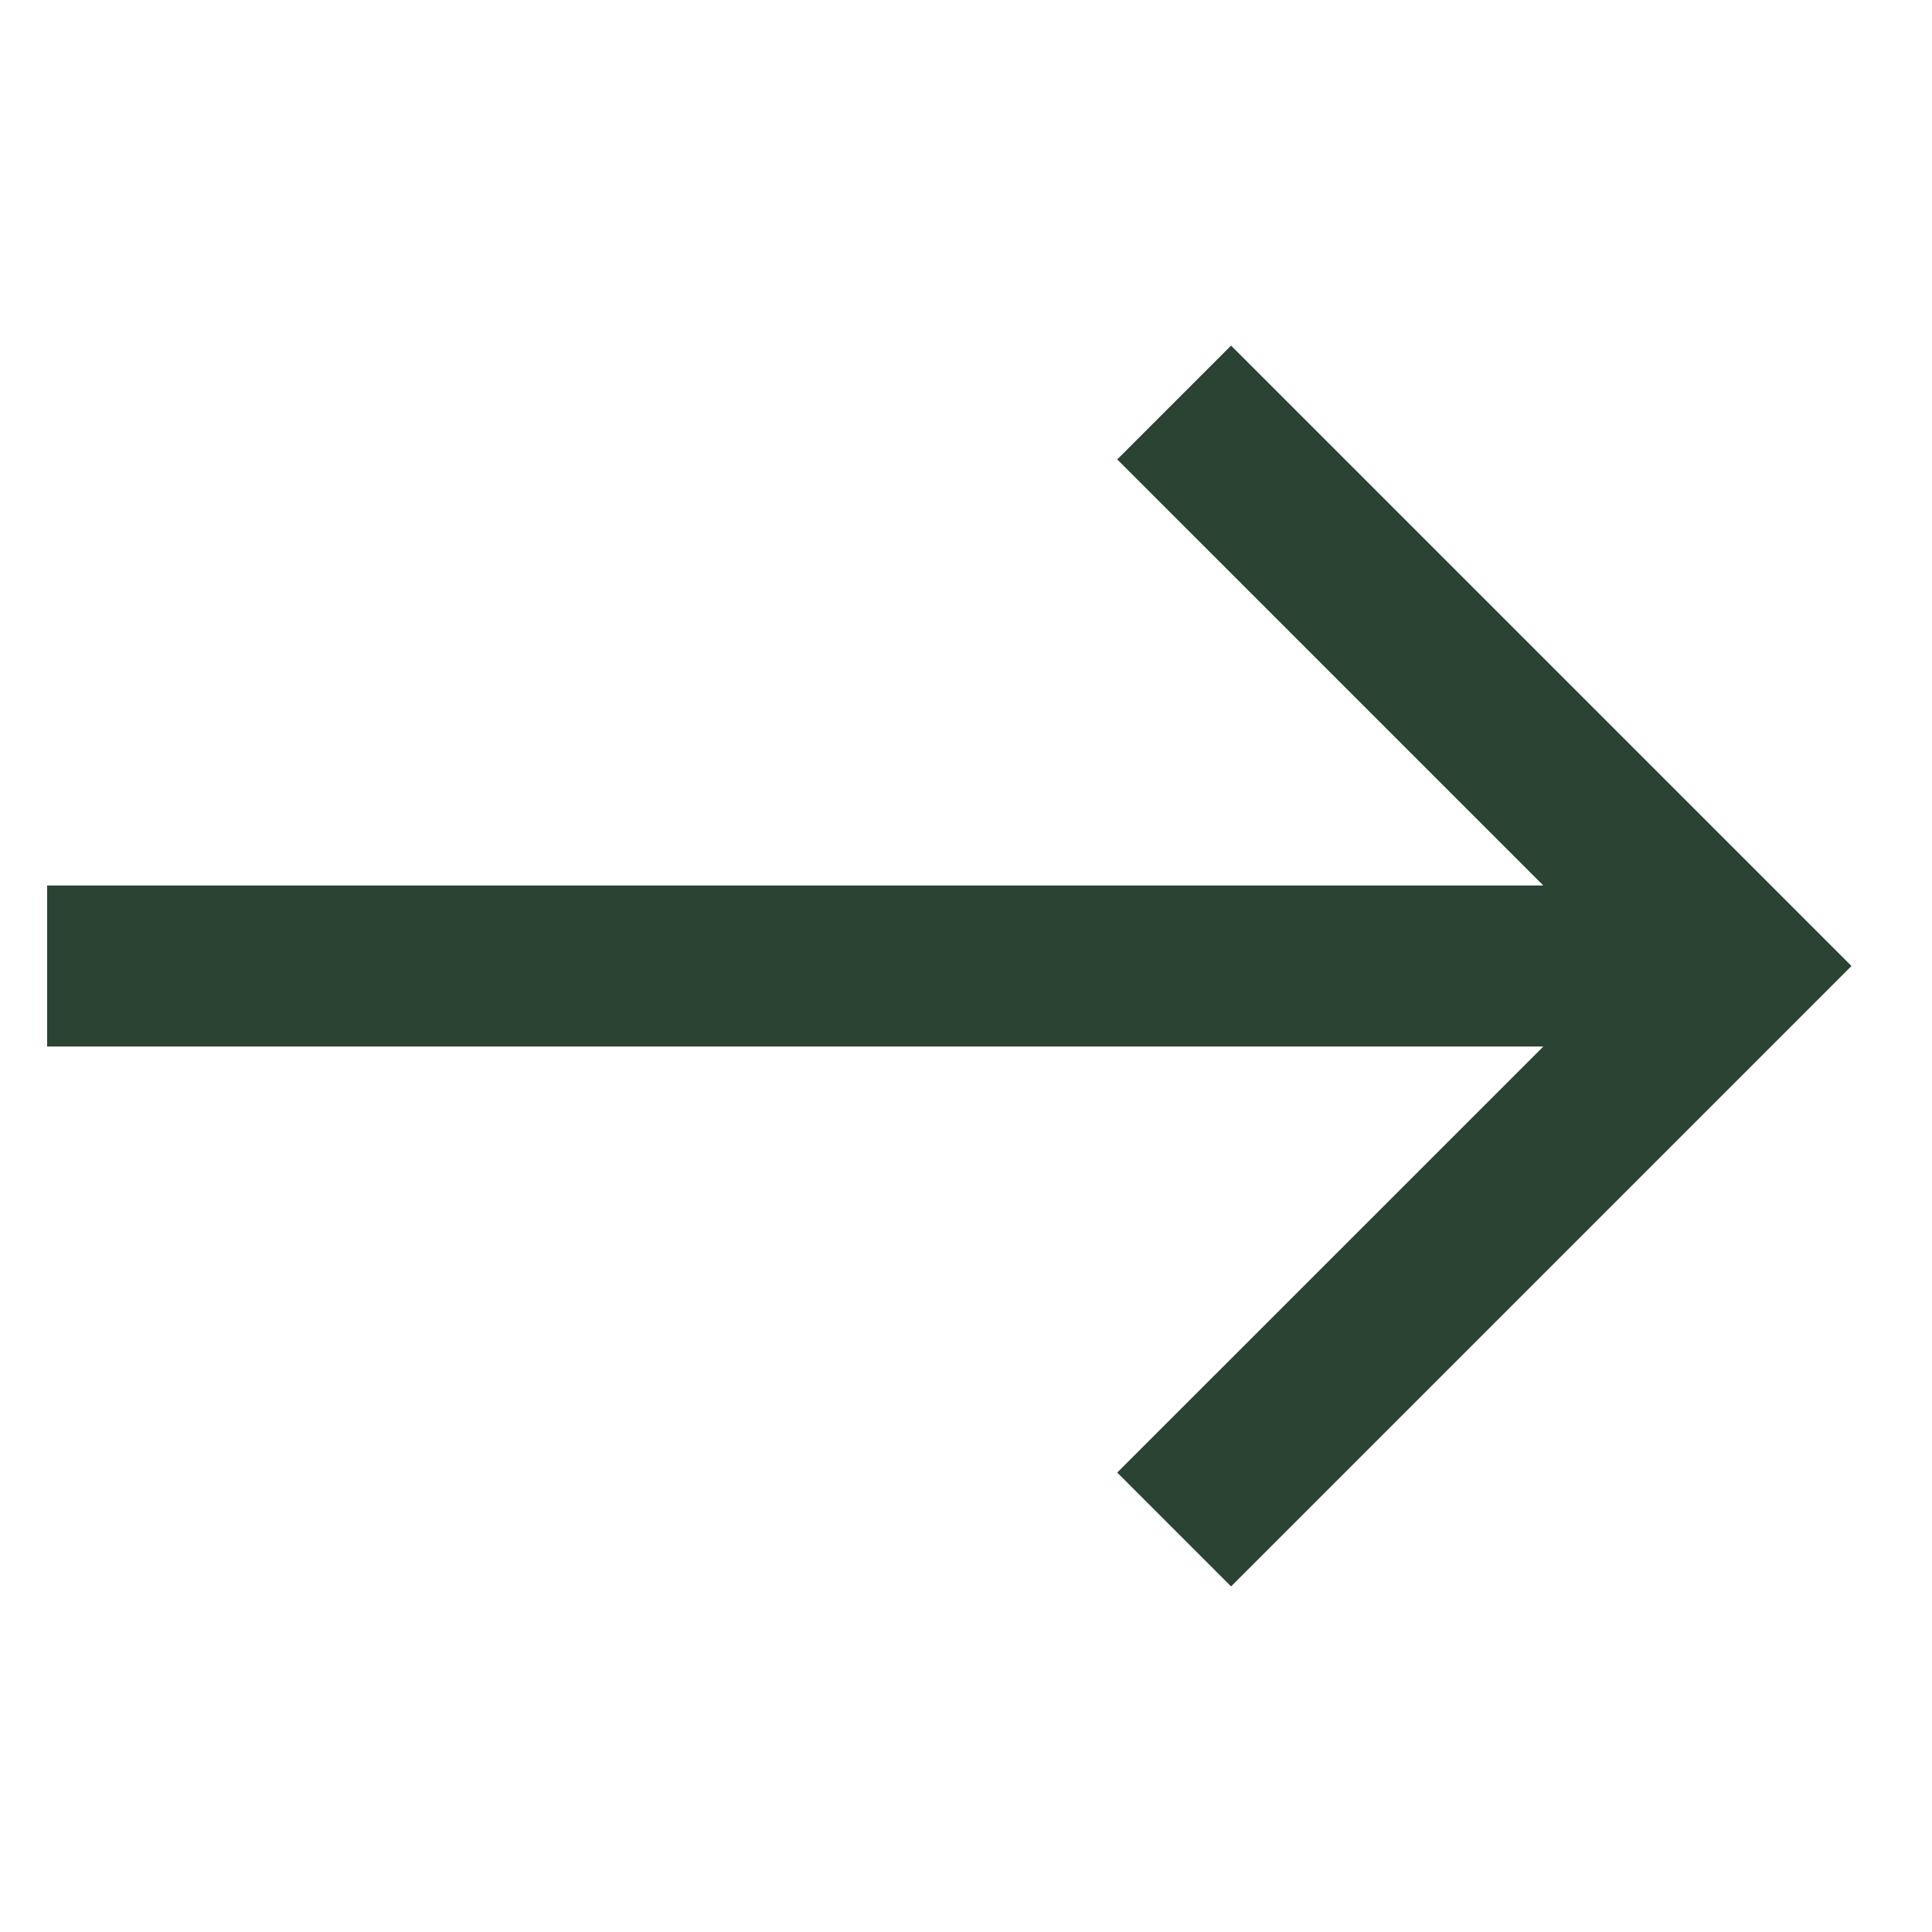 <svg width="40" height="40" viewBox="0 0 40 40" fill="none" xmlns="http://www.w3.org/2000/svg">
<path d="M0.976 21.667L31.953 21.667L23.131 30.488L25.488 32.845L38.333 20L25.488 7.155L23.131 9.512L31.953 18.333L0.976 18.333L0.976 21.667Z" fill="#2B4333"/>
</svg>
